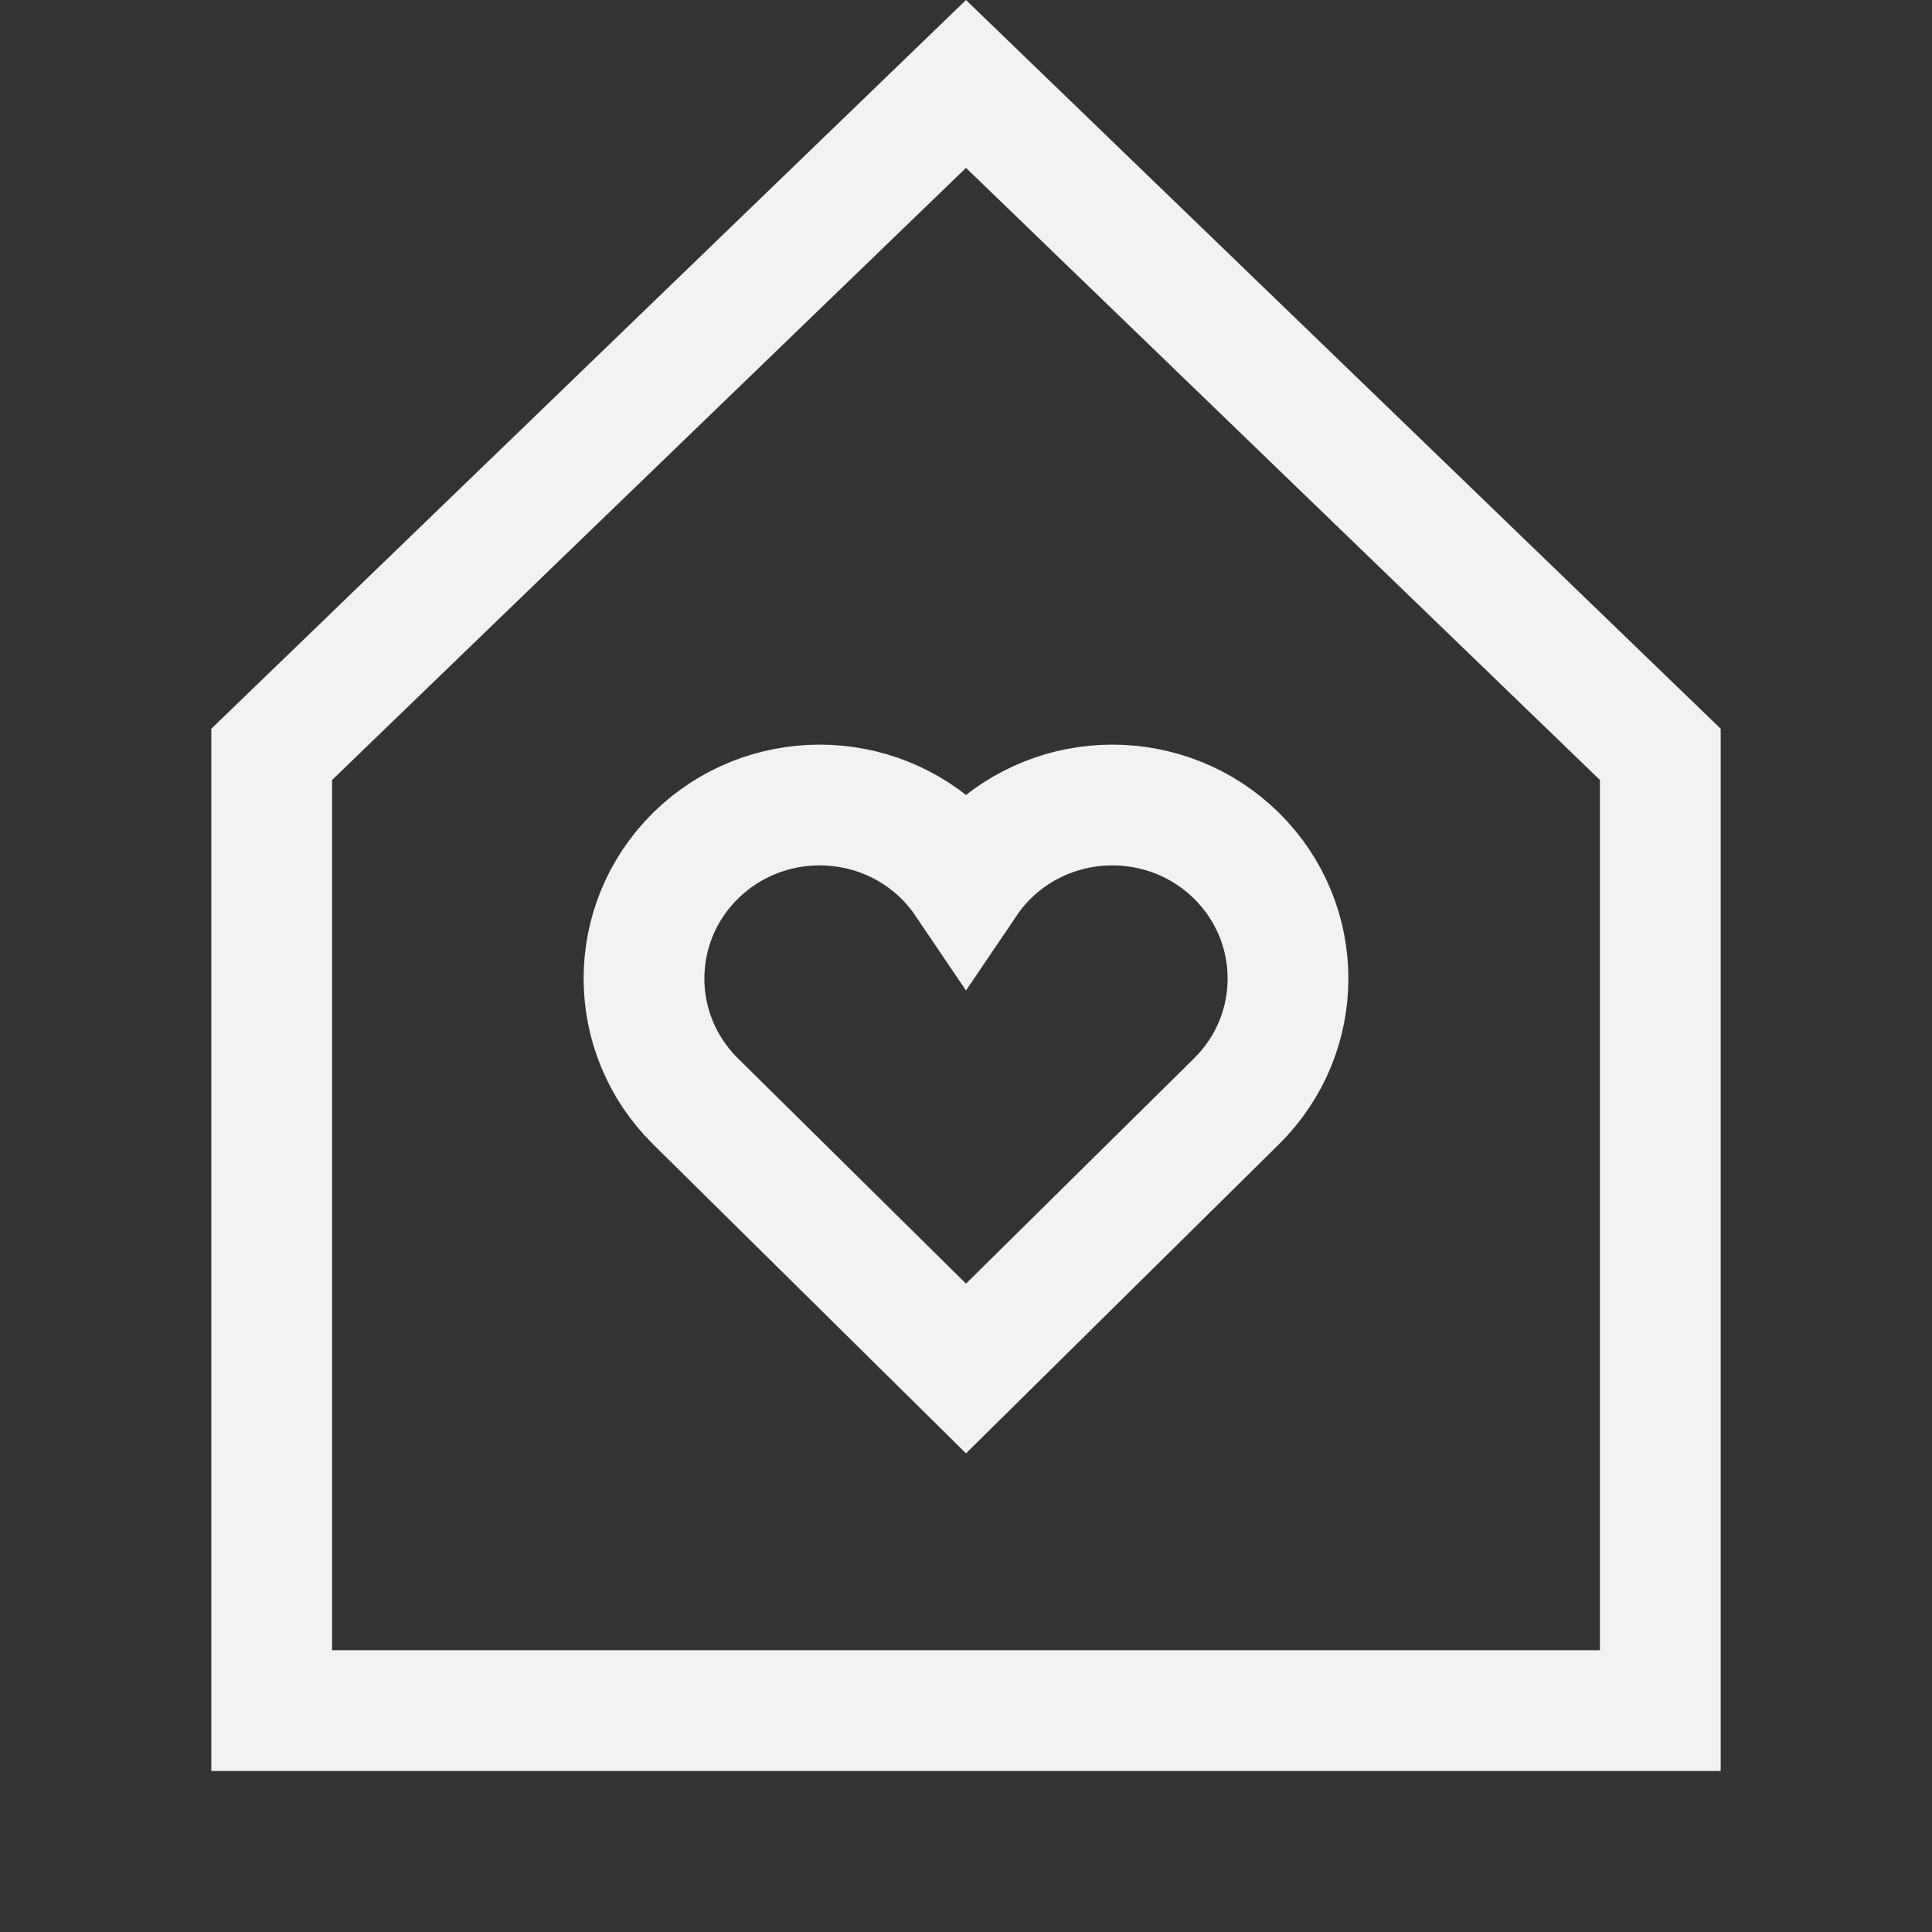 <svg width="24" height="24" viewBox="0 0 24 24" fill="none" xmlns="http://www.w3.org/2000/svg">
<rect x="0" y="0" width="24" height="24" fill="#333333" stroke="none"/>
<path d="M20.625 21.25H3.375V9.371L12 1.043L20.625 9.371V21.25Z" stroke="#F2F2F2" stroke-width="1.5"/>
<path d="M15.361 10.631C14.509 9.79 13.127 9.79 12.275 10.631C12.17 10.735 12.079 10.847 12 10.964C11.921 10.847 11.829 10.735 11.725 10.631C10.873 9.79 9.491 9.79 8.639 10.631C7.787 11.473 7.787 12.838 8.639 13.68L12 17L15.361 13.68C16.213 12.838 16.213 11.473 15.361 10.631Z" stroke="#F2F2F2" stroke-width="1.5" stroke-miterlimit="10" stroke-linecap="square"/>
</svg>
